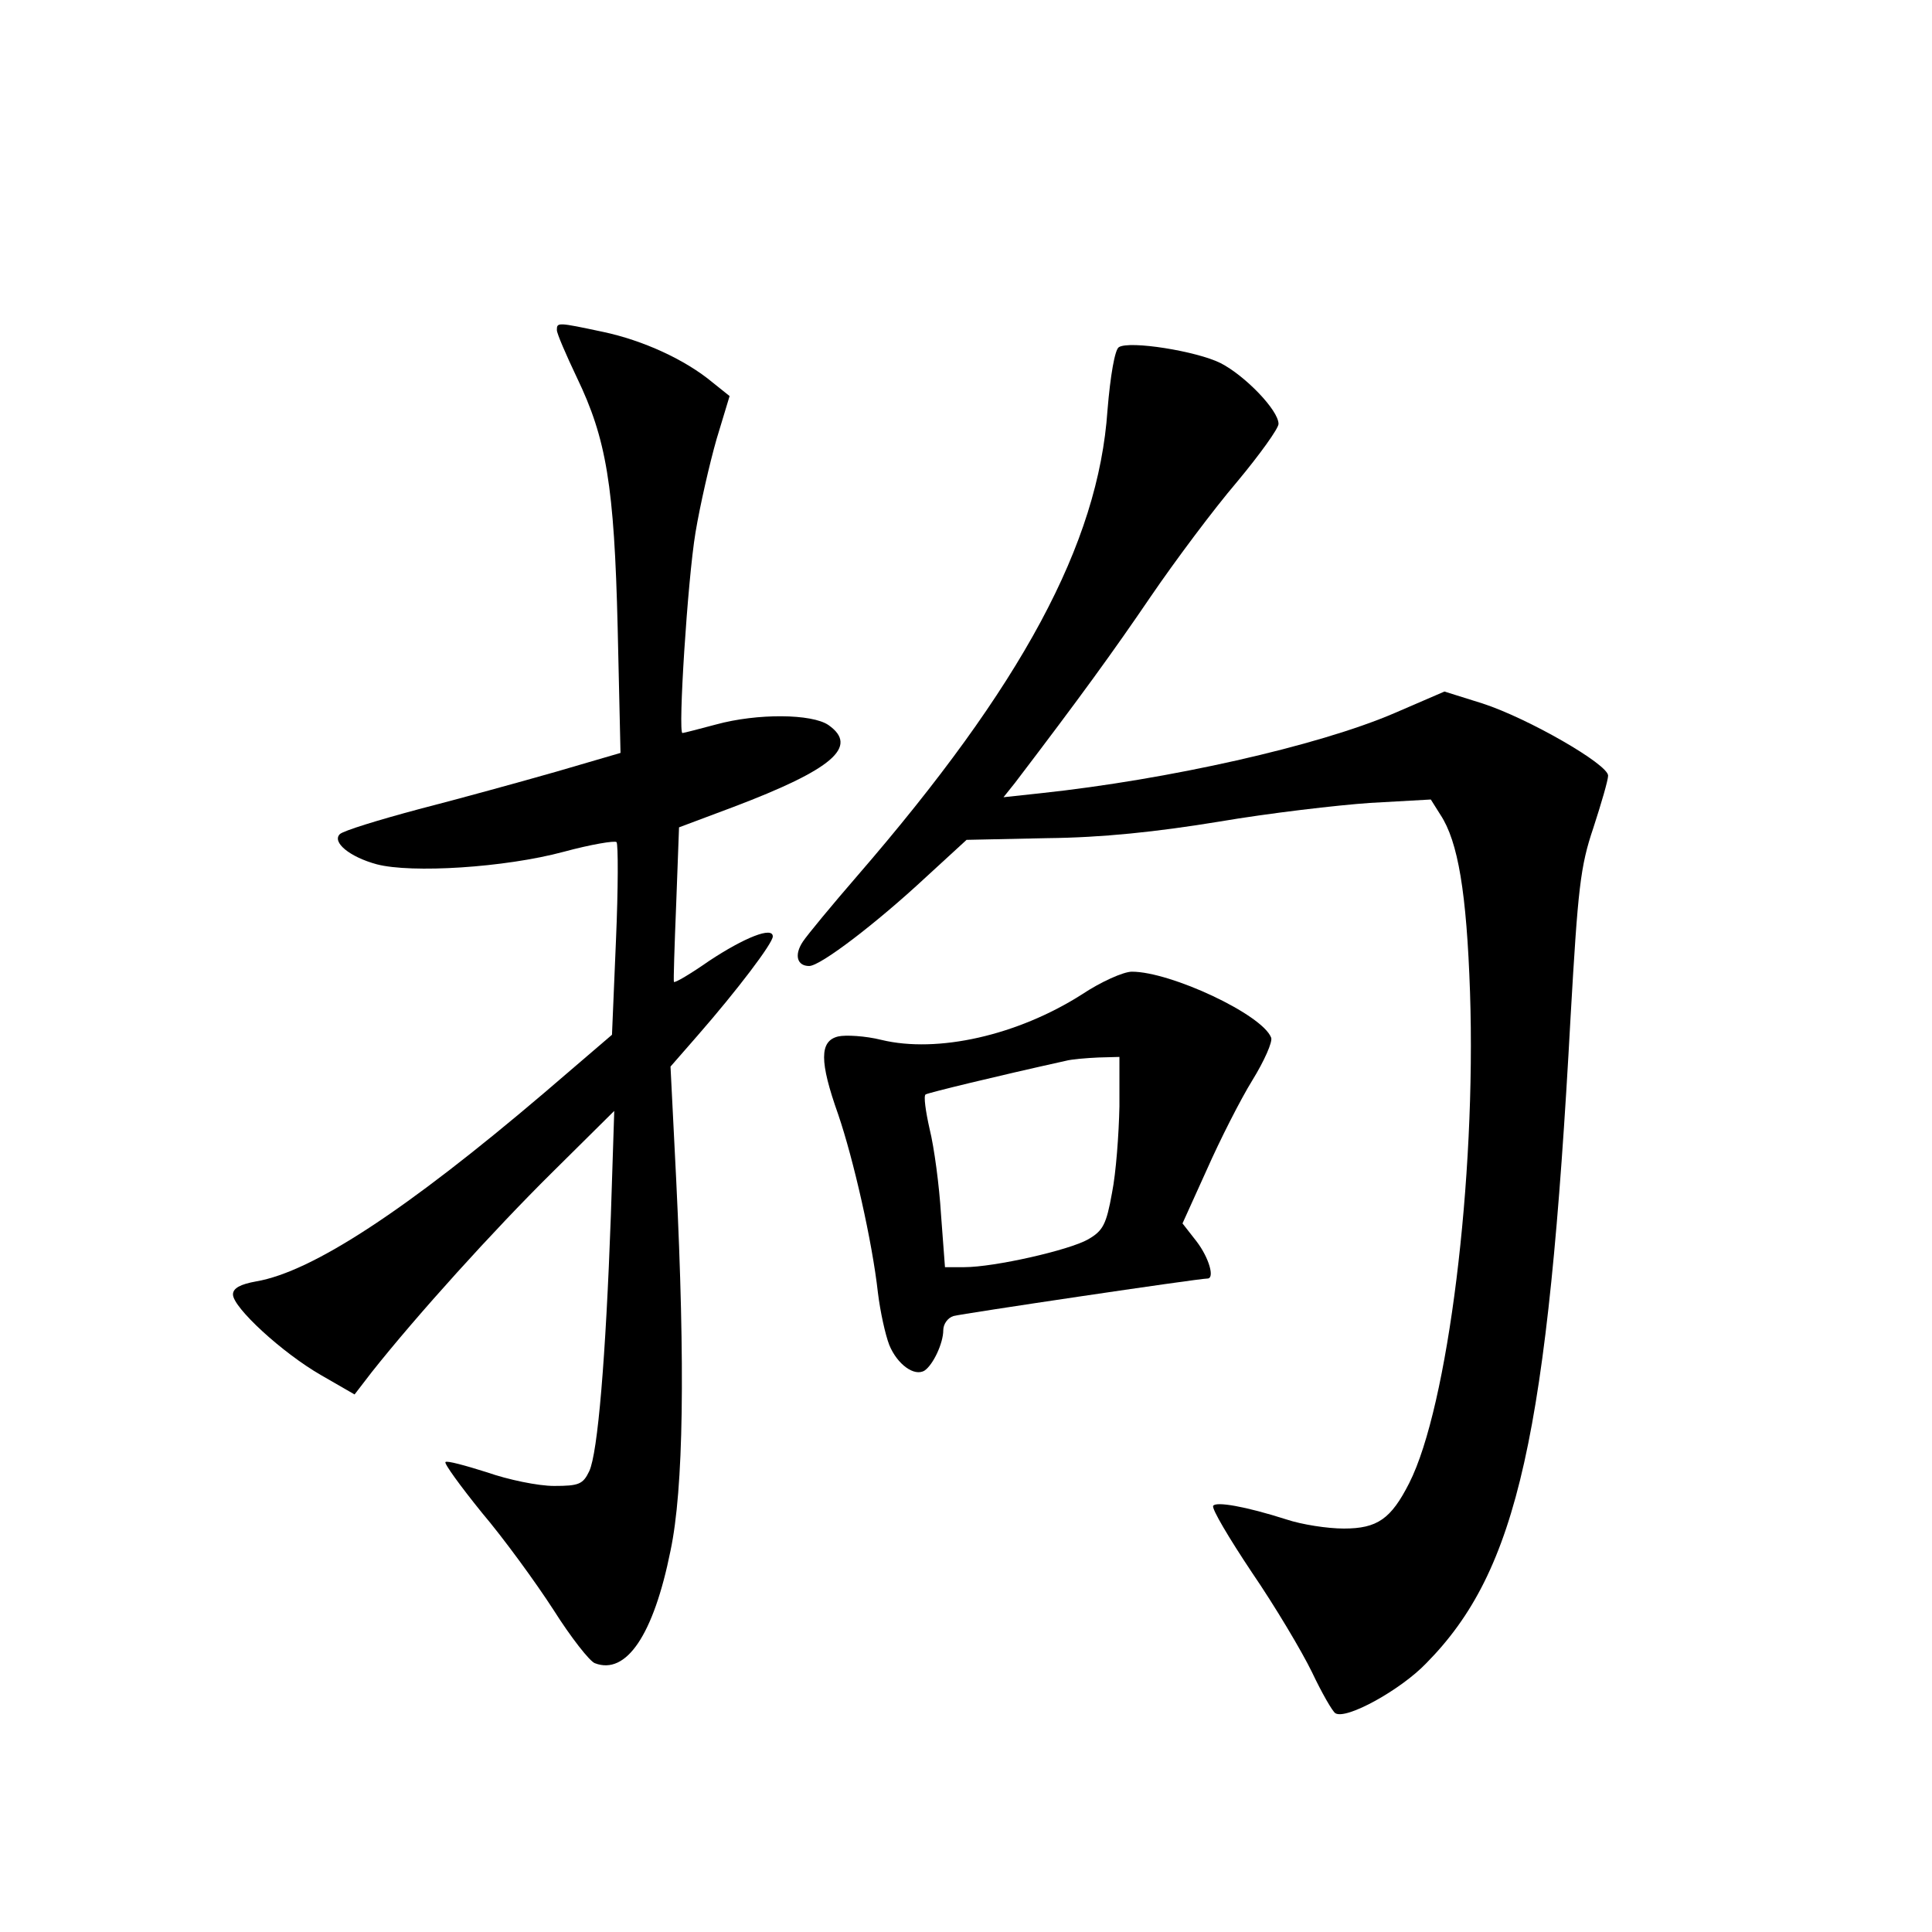 <?xml version="1.0" standalone="no"?>
<!DOCTYPE svg PUBLIC "-//W3C//DTD SVG 20010904//EN"
 "http://www.w3.org/TR/2001/REC-SVG-20010904/DTD/svg10.dtd">
<svg version="1.0" xmlns="http://www.w3.org/2000/svg"
 width="340pt" height="340pt" viewBox="0 0 340 340"
 preserveAspectRatio="xMidYMid meet">
<g transform="translate(0,340) scale(0.1,-0.1)"
fill="#000000" stroke="none">
<path d="M980 2819 c0 -6 16 -43 35 -83 52 -108 66 -190 72 -441 l5 -220 -113
-33 c-63 -18 -172 -48 -242 -66 -71 -19 -133 -38 -139 -44 -14 -14 17 -40 65
-53 61 -16 225 -6 329 22 48 13 90 20 93 17 3 -3 3 -81 -1 -173 l-7 -166 -119
-102 c-242 -206 -408 -315 -507 -332 -28 -5 -41 -12 -41 -23 0 -23 87 -103
155 -142 l59 -34 30 39 c80 101 215 250 316 350 l111 110 -6 -185 c-9 -250
-23 -417 -38 -449 -11 -23 -18 -26 -62 -26 -28 0 -81 11 -118 24 -38 12 -71
21 -73 18 -3 -2 26 -42 64 -89 39 -46 95 -123 126 -171 31 -49 64 -91 73 -94
55 -21 103 49 133 198 23 109 26 323 10 653 l-10 199 48 55 c69 79 132 162
132 174 0 18 -50 -2 -112 -43 -33 -23 -60 -39 -62 -37 -1 1 1 63 4 137 l5 135
96 36 c174 66 221 106 167 144 -29 20 -125 21 -198 1 -30 -8 -57 -15 -59 -15
-8 0 9 269 23 353 8 48 25 122 37 164 l23 76 -30 24 c-48 40 -122 74 -193 89
-80 17 -81 17 -81 3z"/>
<path d="M1969 2789 c-7 -4 -15 -50 -20 -111 -16 -235 -151 -485 -440 -819
-45 -52 -88 -104 -96 -116 -16 -24 -10 -43 11 -43 20 0 119 76 204 155 l73 67
142 3 c97 1 192 11 302 29 88 15 208 29 266 33 l107 6 17 -27 c31 -47 46 -137
52 -312 11 -329 -39 -730 -107 -864 -32 -63 -56 -80 -115 -80 -29 0 -74 7
-101 16 -72 23 -124 32 -129 24 -3 -5 28 -57 68 -117 41 -60 88 -139 106 -176
17 -36 36 -69 41 -72 19 -12 115 41 160 88 161 163 214 400 254 1138 13 226
17 264 40 332 14 43 26 84 26 92 0 20 -141 101 -221 127 l-67 21 -88 -38
c-135 -58 -398 -117 -623 -141 l-65 -7 20 25 c115 151 173 231 239 328 43 63
111 154 152 202 40 48 73 94 73 102 0 24 -59 85 -102 107 -42 21 -160 40 -179
28z"/>
<path d="M1904 1650 c-113 -72 -254 -104 -353 -80 -28 7 -63 9 -76 6 -33 -8
-33 -44 0 -137 27 -79 60 -224 70 -314 4 -33 13 -74 20 -92 14 -34 44 -56 62
-45 15 10 33 48 33 71 0 11 8 22 18 25 14 4 431 66 447 66 13 0 3 36 -19 65
l-25 32 43 95 c23 52 59 123 80 157 21 34 36 68 33 75 -16 41 -177 116 -245
116 -15 0 -55 -18 -88 -40z m66 -197 c-1 -49 -6 -117 -13 -152 -10 -56 -16
-67 -42 -82 -33 -19 -165 -49 -218 -49 l-34 0 -7 93 c-3 50 -12 118 -20 150
-7 31 -11 59 -7 61 5 3 124 32 246 59 11 3 37 5 58 6 l37 1 0 -87z"/>
</g>
</svg>
